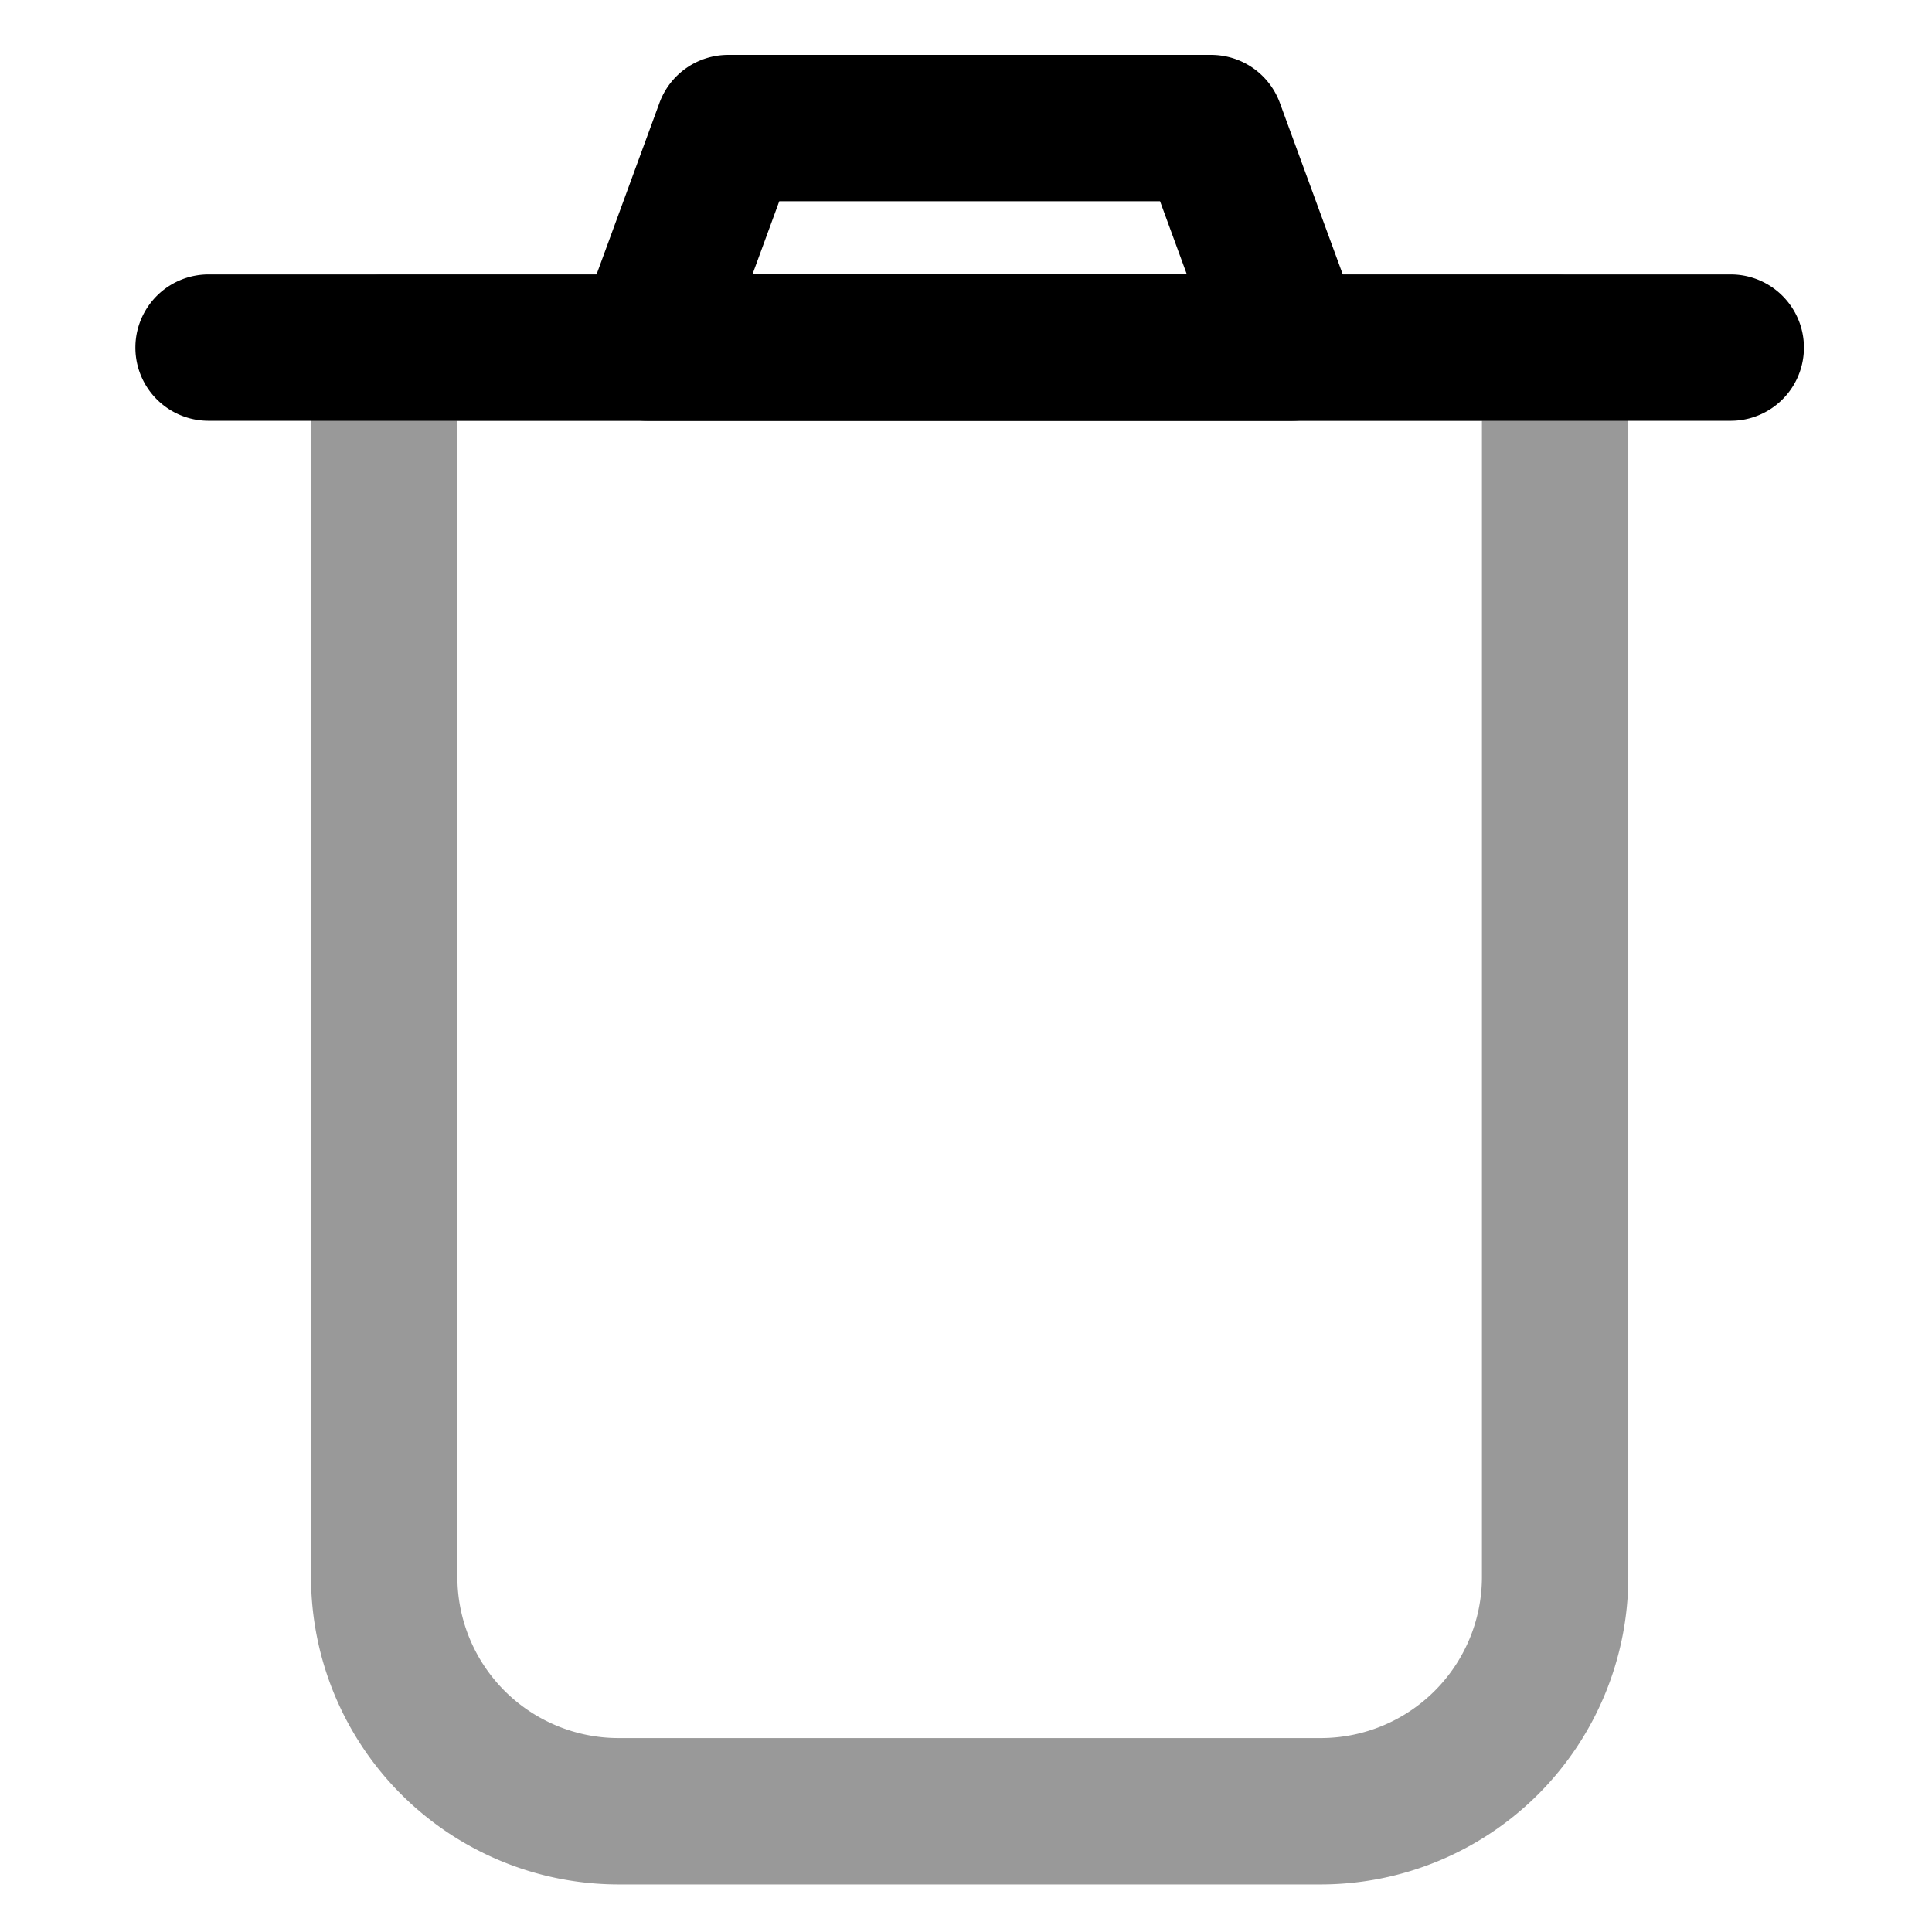 <svg viewBox="0 0 264 264">
    <path d="M52.5 37.5h160a10 10 0 0 1 10 10v168a42.048 42.048 0 0 1-42 42h-96a42.048 42.048 0 0 1-42-42v-168a10 10 0 0 1 10-10Zm150 20h-140v158a22.025 22.025 0 0 0 22 22h96a22.025 22.025 0 0 0 22-22Z" opacity=".4"/>
    <path d="M236.5 57.5h-208a10 10 0 0 1 0-20h208a10 10 0 0 1 0 20Z"/>
    <path d="M99.5 7.5h66a10 10 0 0 1 9.389 6.557l11 30A10 10 0 0 1 176.5 57.5h-88a10 10 0 0 1-9.389-13.443l11-30A10 10 0 0 1 99.5 7.5Zm59.016 20h-52.032l-3.666 10h59.364Z"/>
</svg>
